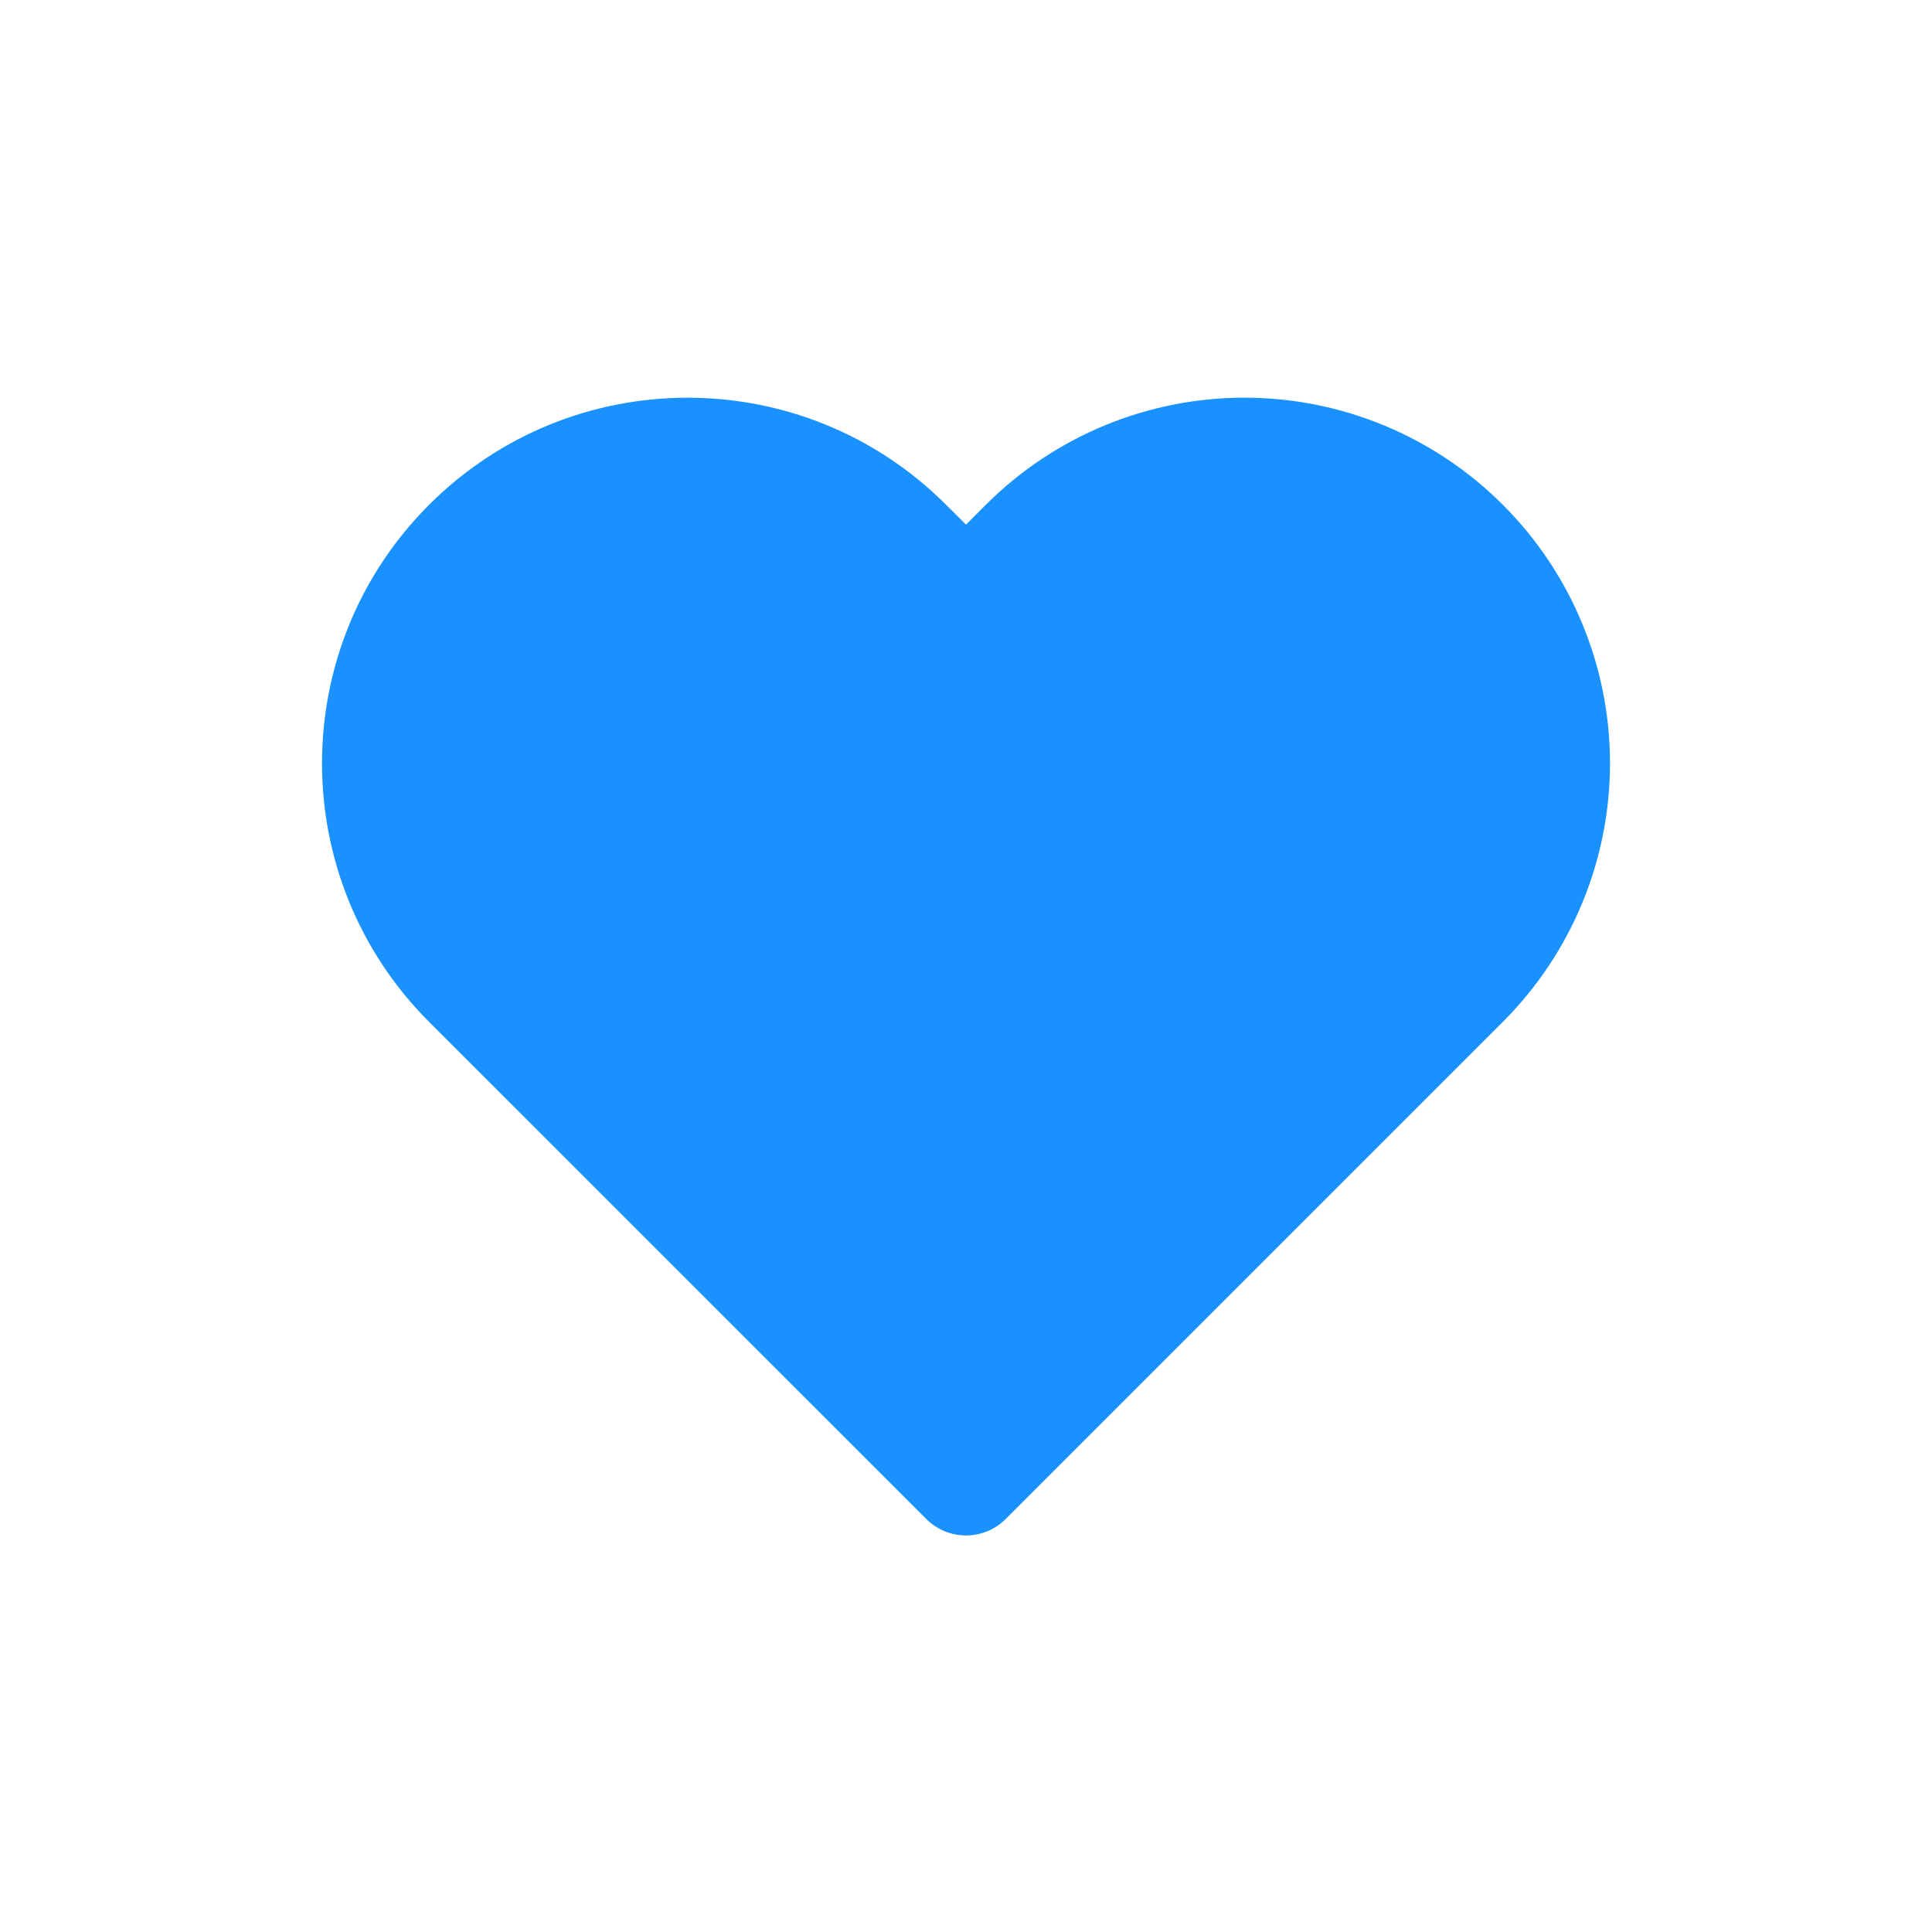 <svg width="24" height="24" viewBox="0 0 24 24" fill="none" xmlns="http://www.w3.org/2000/svg">
<path fill-rule="evenodd" clip-rule="evenodd" d="M20 9.482C20 10.687 19.521 11.842 18.669 12.694L12.494 18.869C12.221 19.142 11.779 19.142 11.506 18.869L5.33 12.694C3.557 10.92 3.557 8.044 5.33 6.271C7.104 4.497 9.98 4.497 11.753 6.271L12 6.517L12.246 6.271C13.098 5.419 14.253 4.94 15.458 4.94C16.663 4.94 17.818 5.419 18.669 6.271C19.521 7.122 20 8.278 20 9.482Z" fill="#1991FF"/>
</svg>
